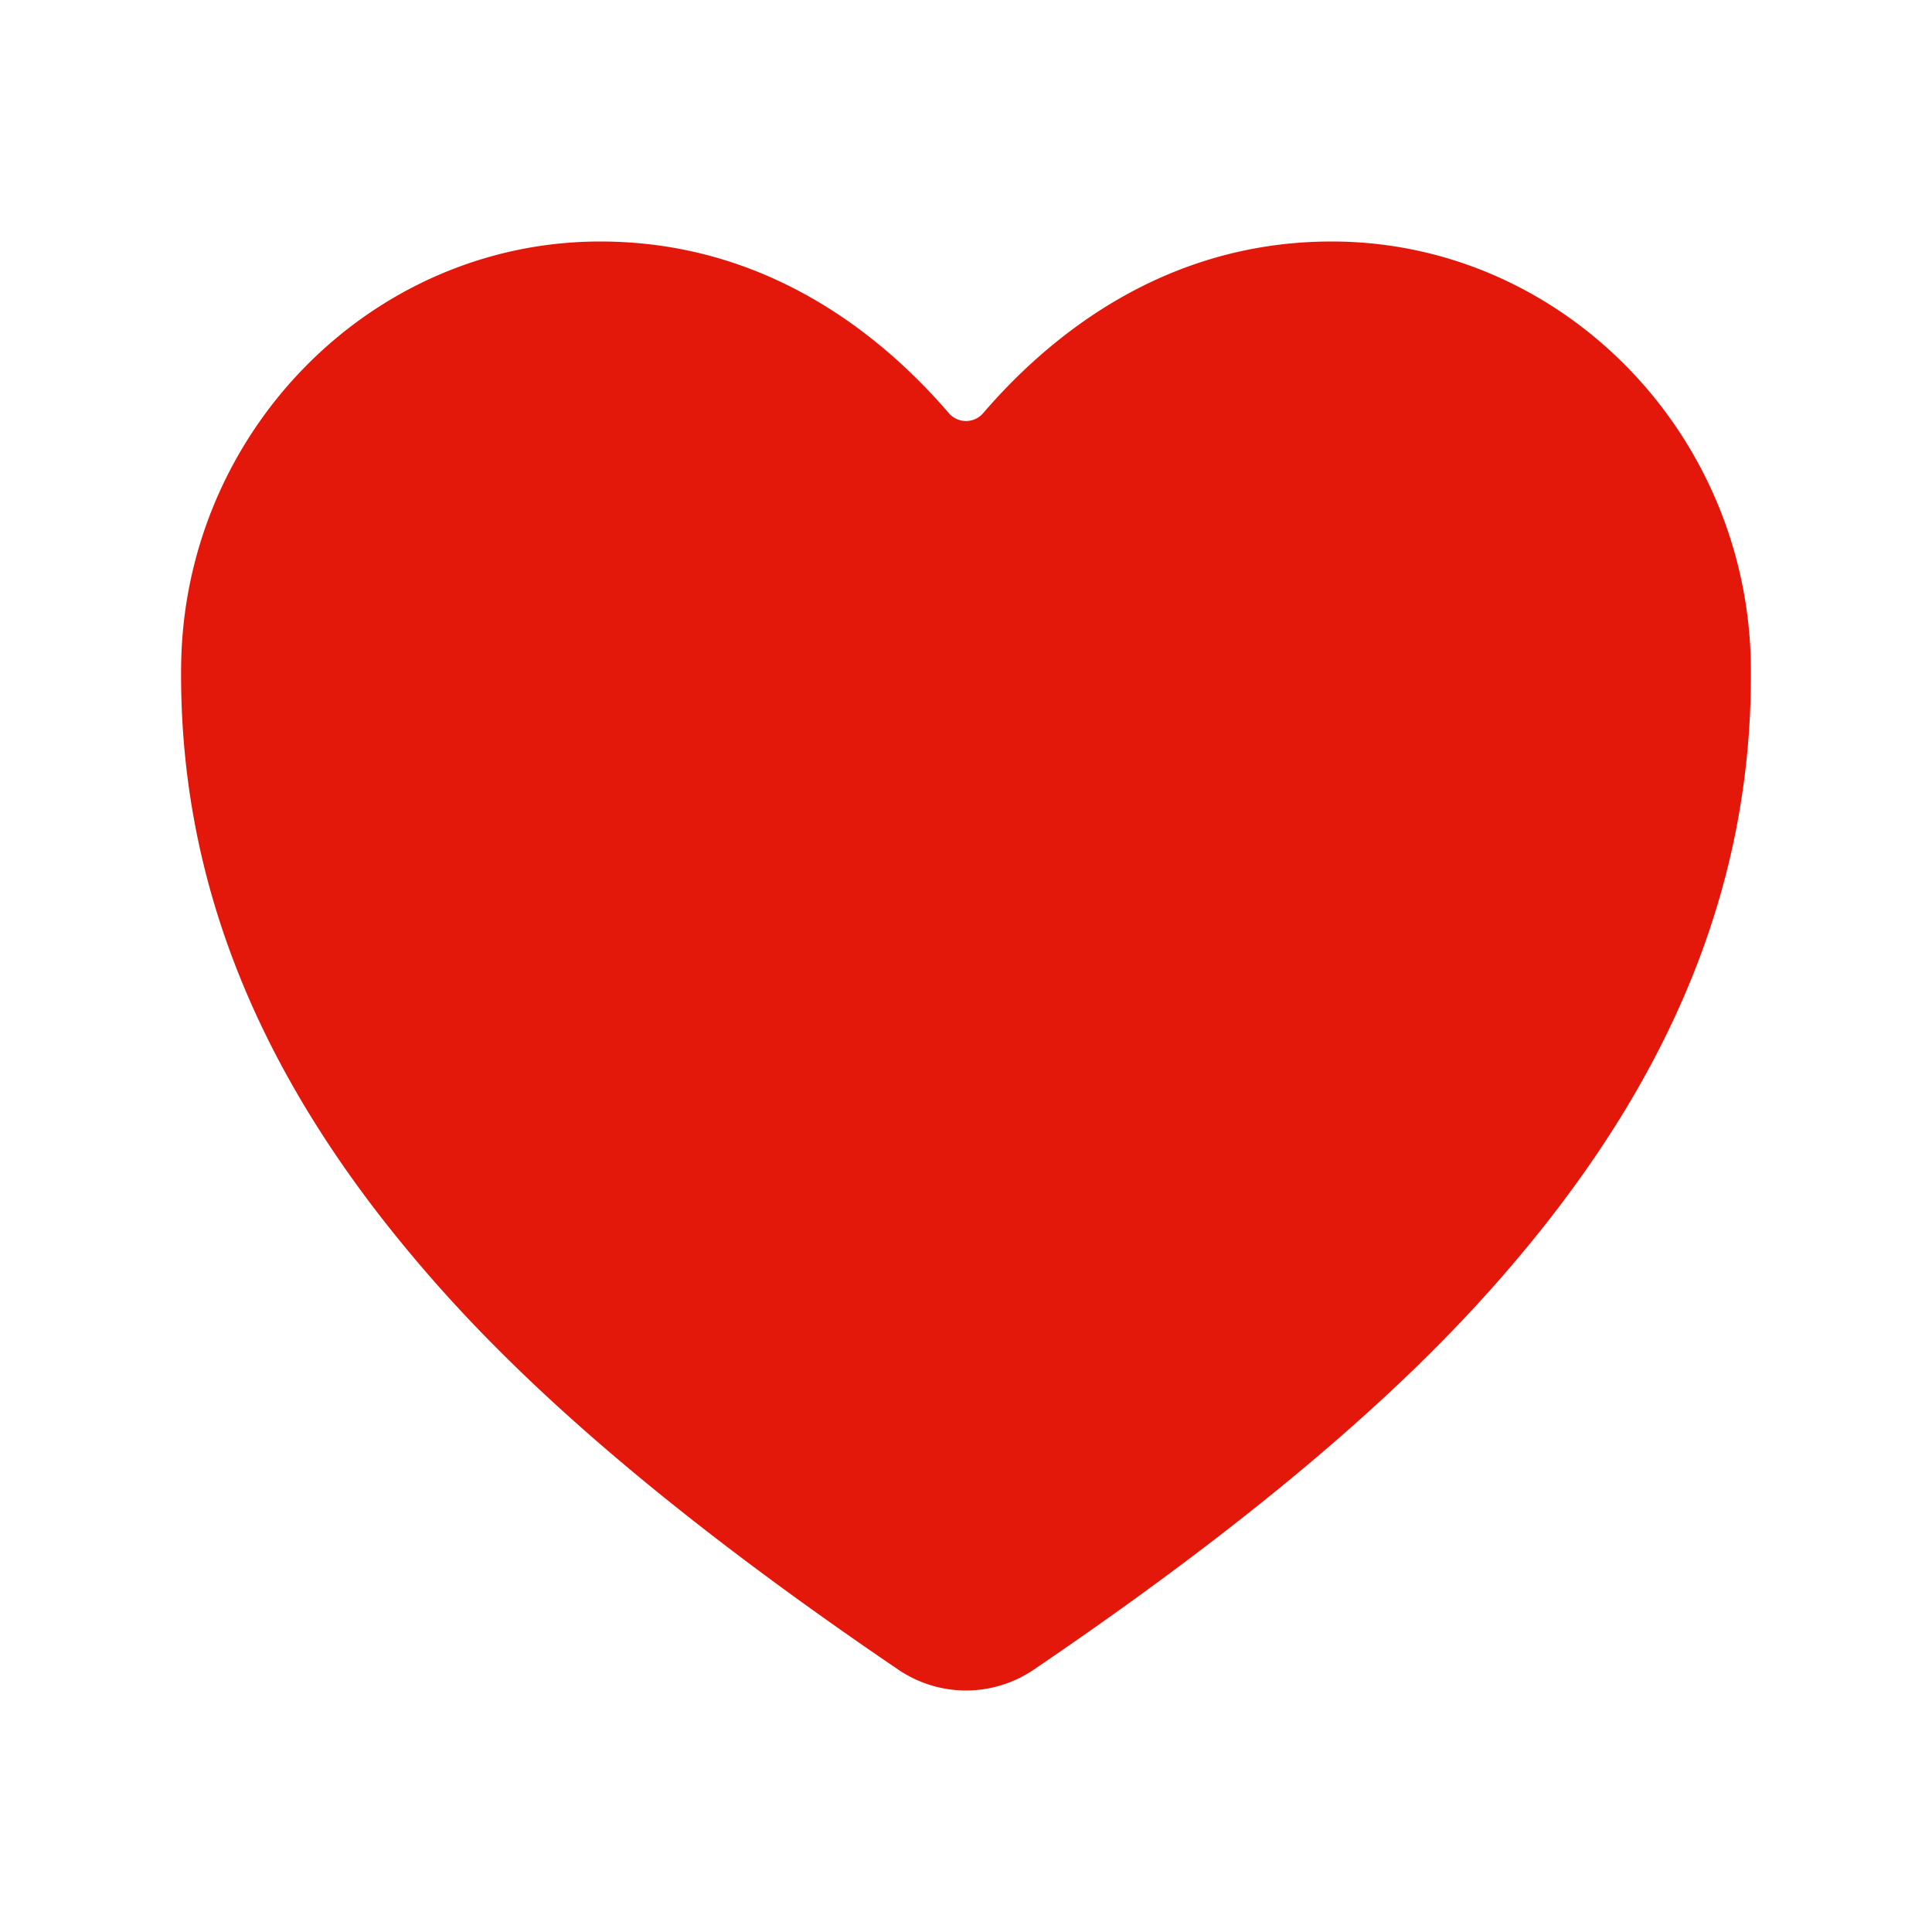 <svg xmlns="http://www.w3.org/2000/svg" class="ionicon" viewBox="0 0 512 512"><path d="M256 448a32 32 0 01-18-5.57c-78.59-53.35-112.62-89.93-131.39-112.8-40-48.75-59.15-98.8-58.61-153C48.63 114.52 98.46 64 159.08 64c44.08 0 74.61 24.83 92.39 45.51a6 6 0 009.06 0C278.31 88.81 308.84 64 352.92 64c60.62 0 110.45 50.52 111.08 112.64.54 54.21-18.63 104.26-58.61 153-18.77 22.87-52.8 59.45-131.39 112.8a32 32 0 01-18 5.56z" fill="#E3170A"/></svg>